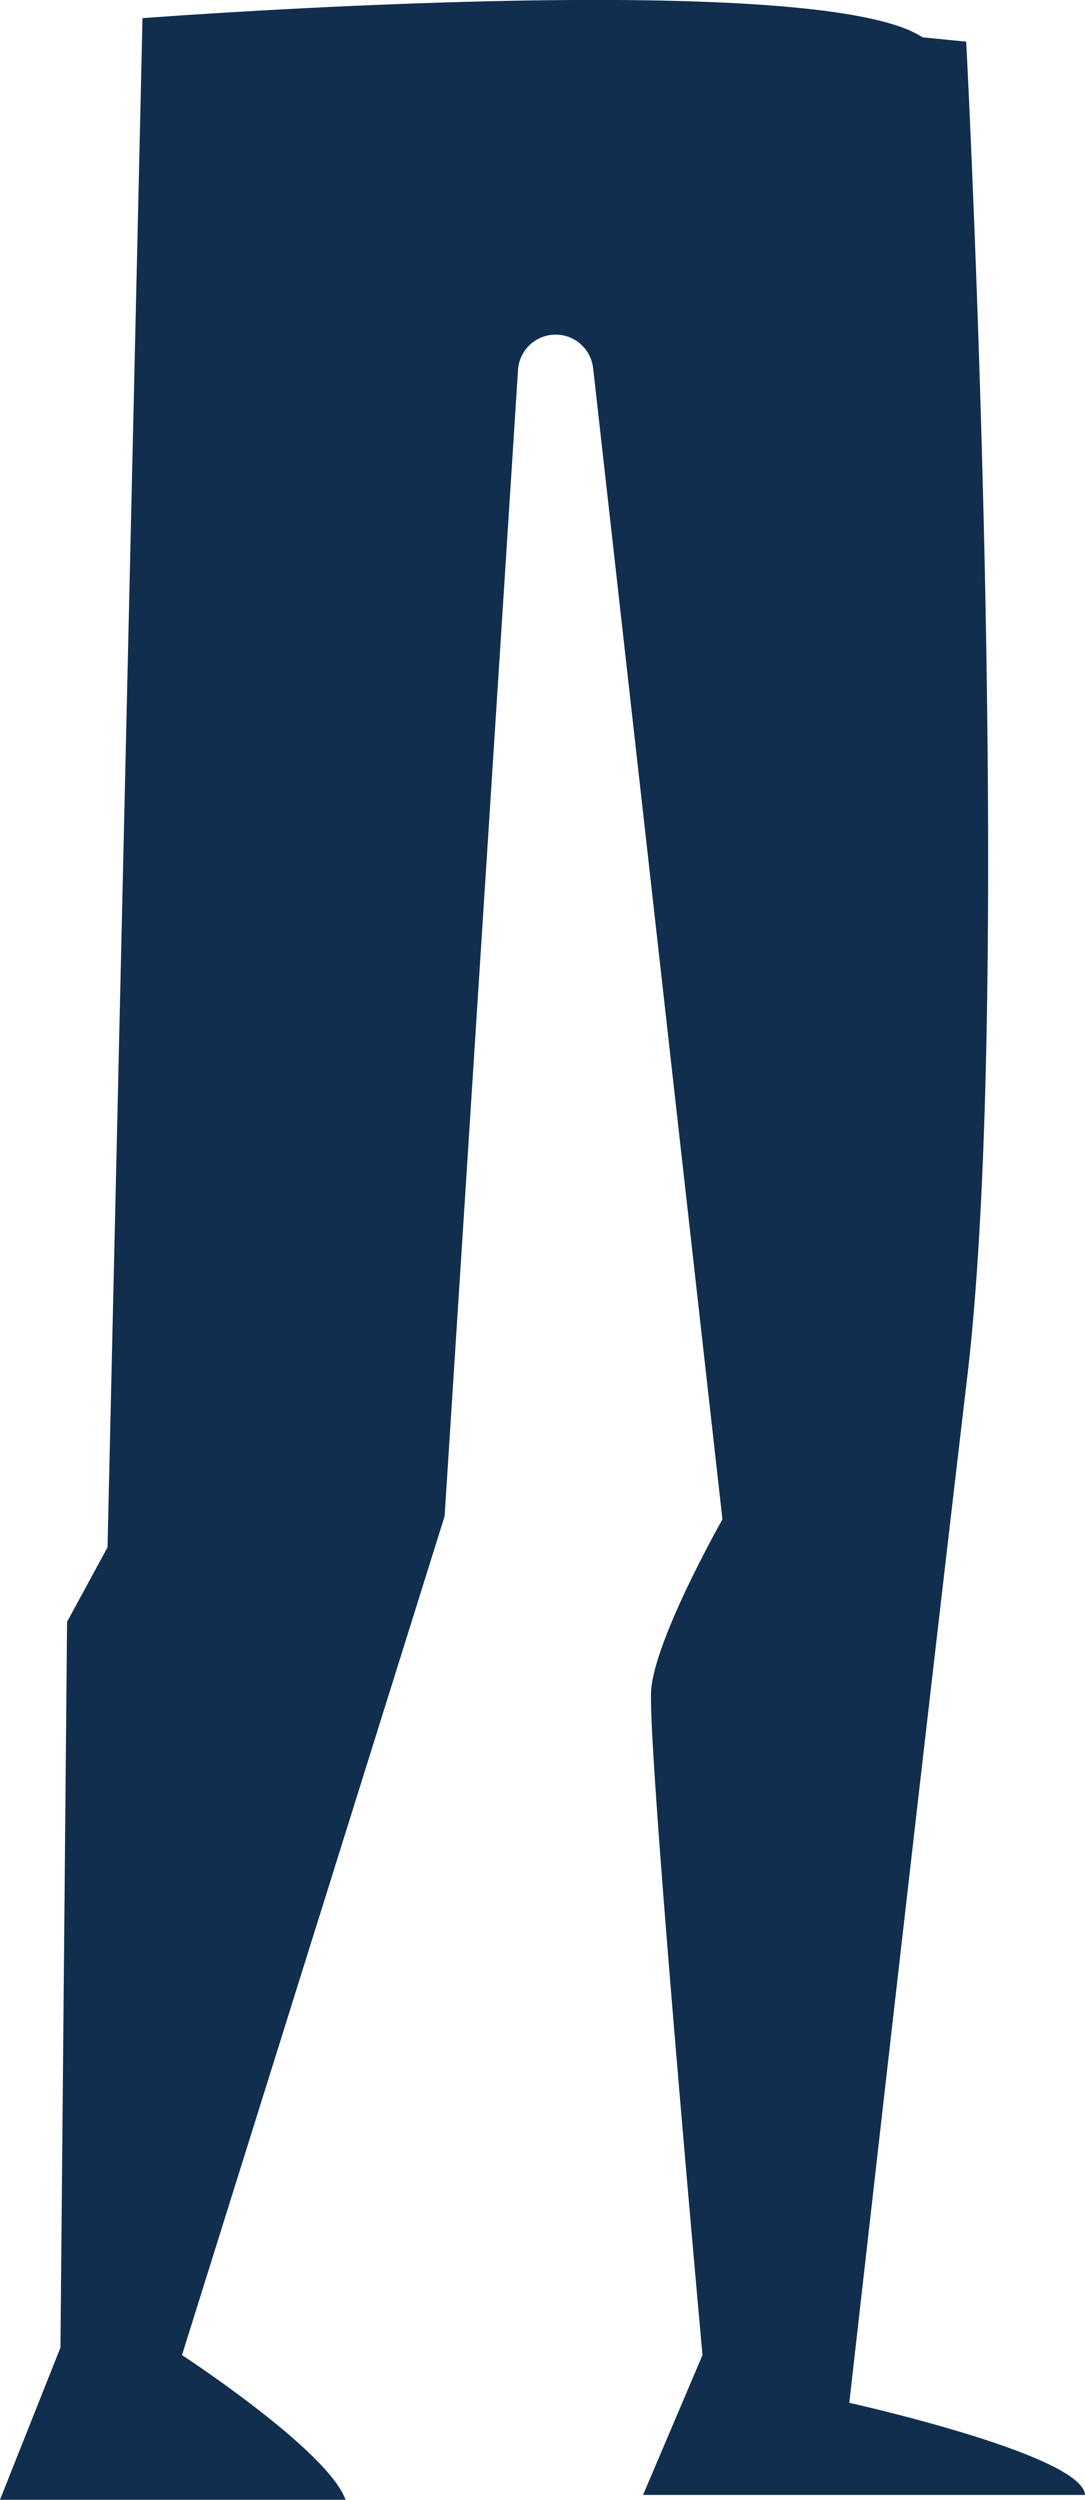 <svg xmlns="http://www.w3.org/2000/svg" width="59.413" height="136.83" viewBox="0 0 59.413 136.83"><defs><style>.a{fill:#112e4f;}</style></defs><path class="a" d="M448.319,535.188s2.66,51.051.063,73.041-6.464,56.2-6.464,56.2,12.782,2.837,12.906,5.042h-24.2l3.254-7.653s-3.047-33.569-2.808-36.432,3.9-9.314,3.9-9.314l-7.08-63.011a2.066,2.066,0,0,0-1.386-1.725h0a2.066,2.066,0,0,0-2.722,1.747l-4.025,62.822-14.38,45.912s8.007,5.227,8.953,7.919h-18.92l3.311-8.33.362-39.725,2.216-4.078,1.915-83.7s36.936-2.831,42.71,1.049Z" transform="translate(-395.411 -532.909)"/></svg>